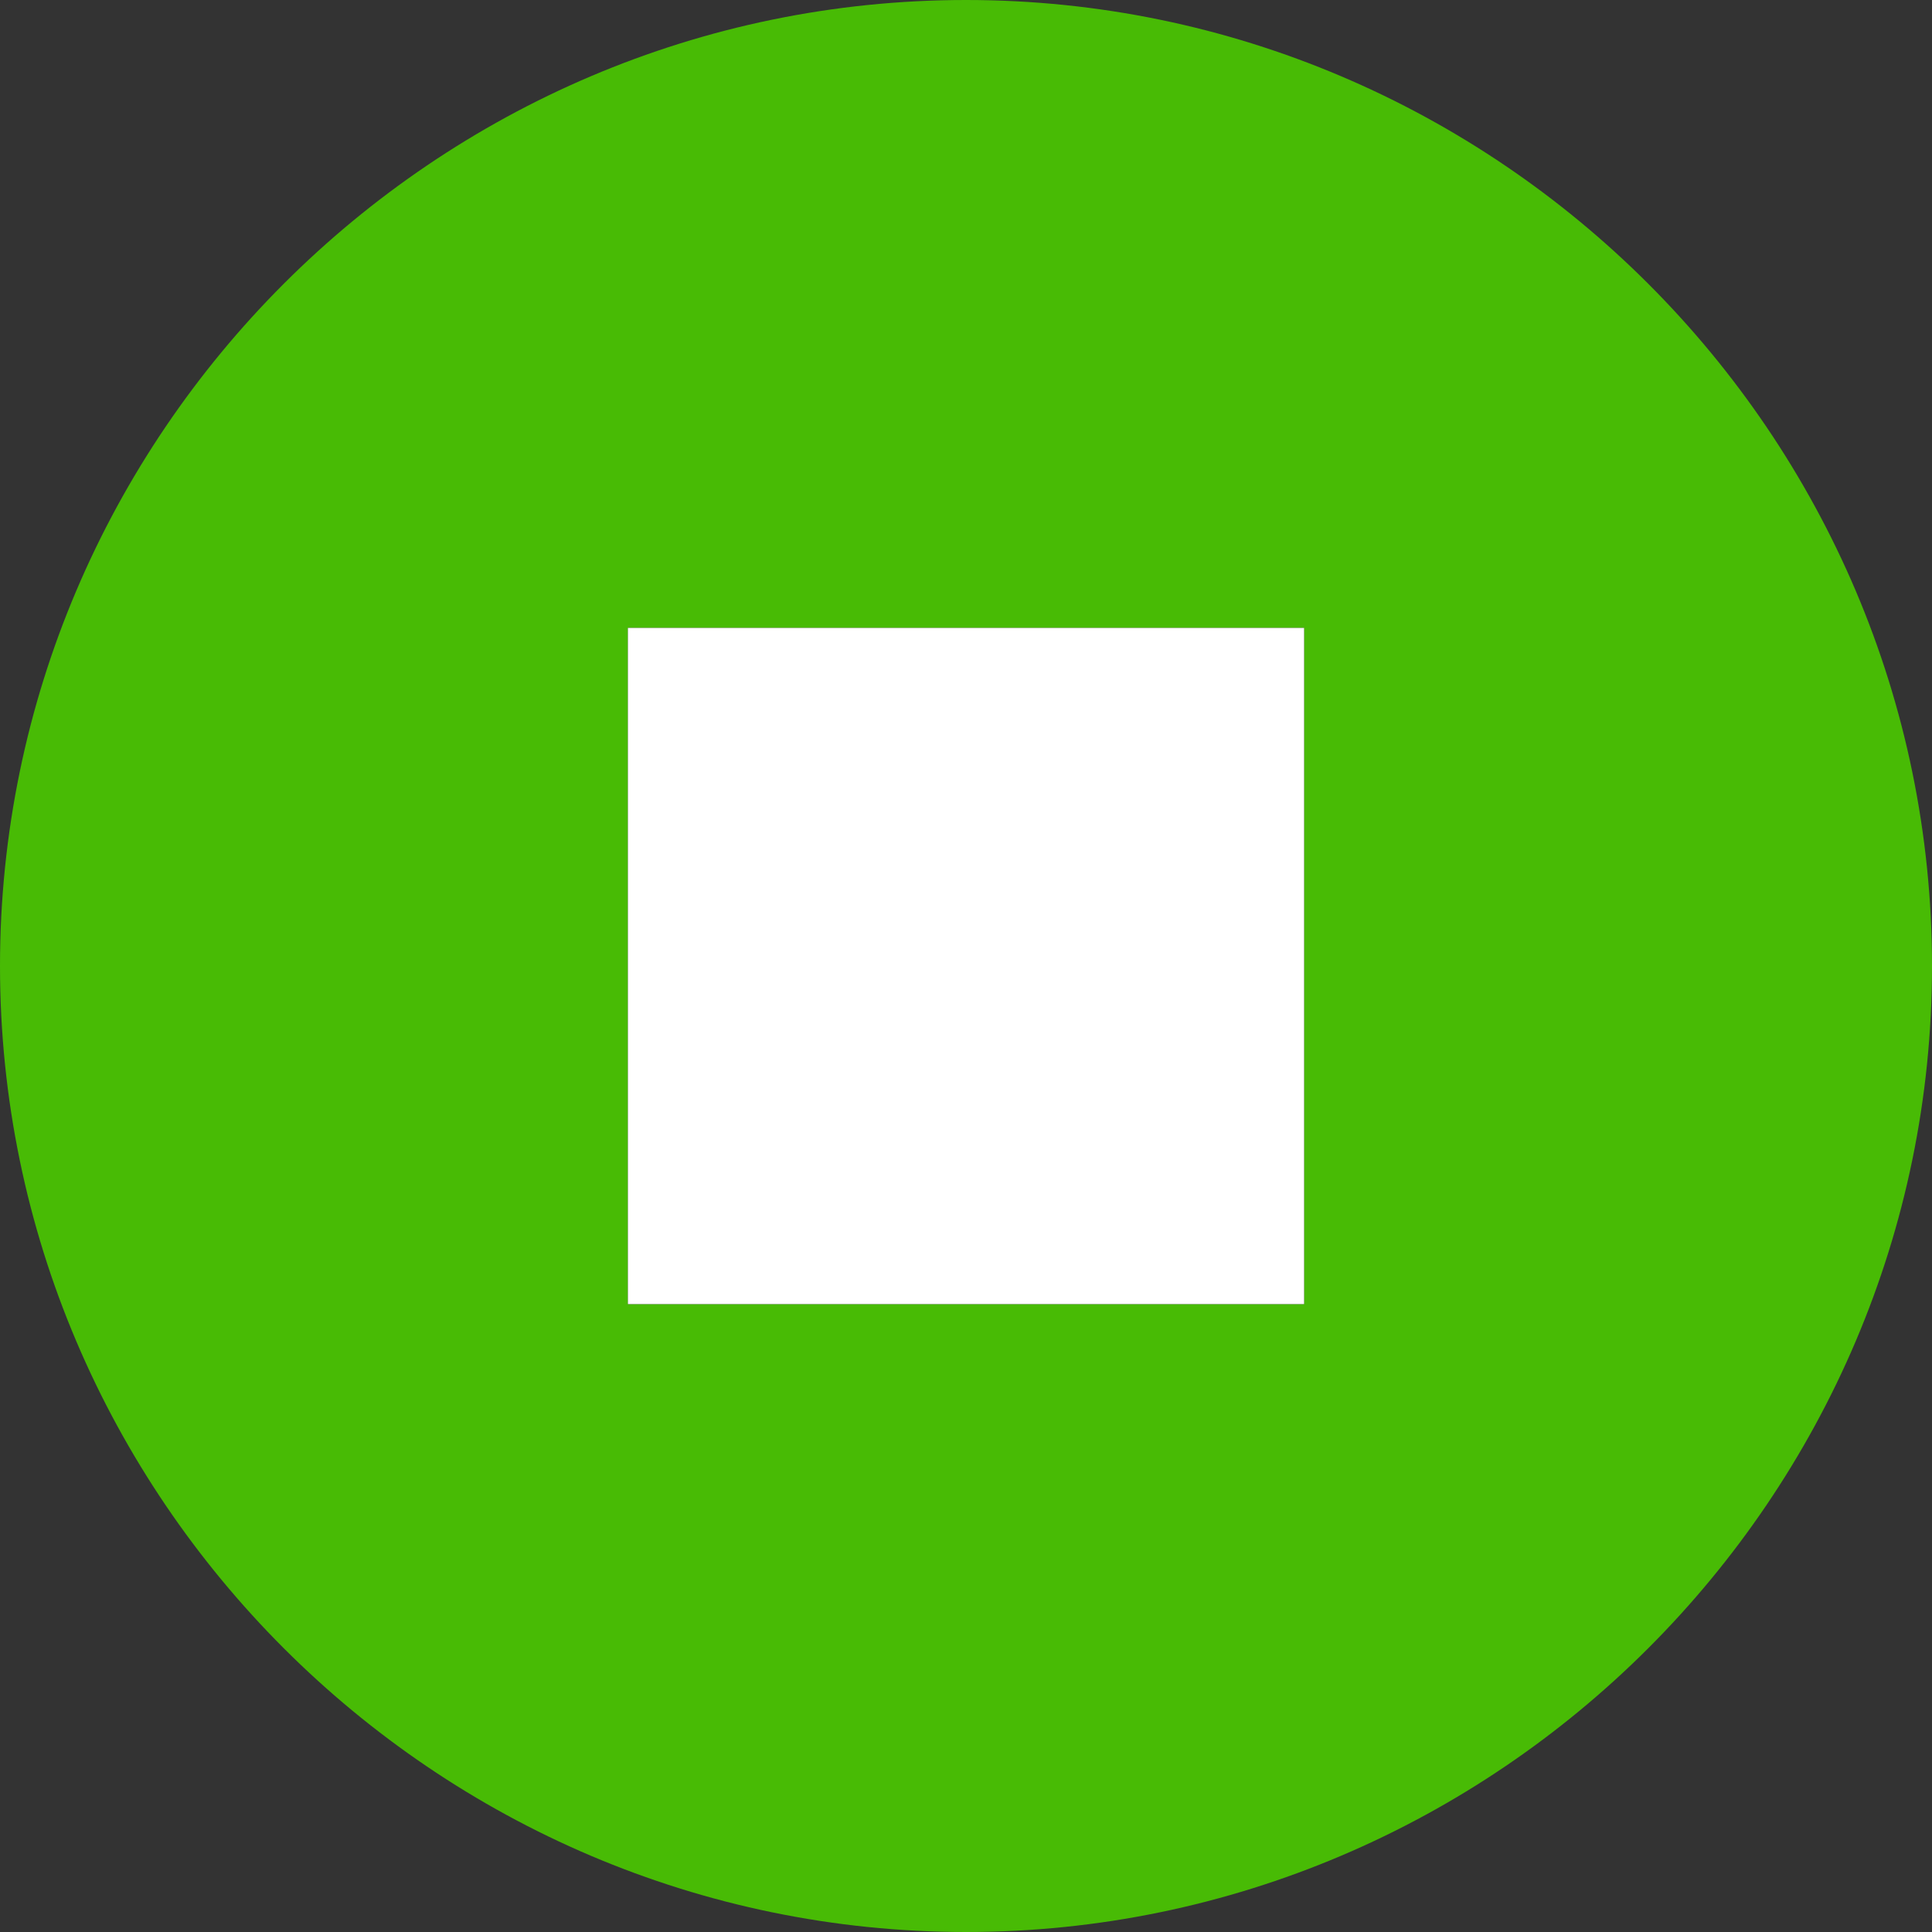 <?xml version="1.0" encoding="UTF-8" standalone="no"?>
<svg
   xmlns:dc="http://purl.org/dc/elements/1.1/"
   xmlns:cc="http://creativecommons.org/ns#"
   xmlns:rdf="http://www.w3.org/1999/02/22-rdf-syntax-ns#"
   xmlns:svg="http://www.w3.org/2000/svg"
   xmlns="http://www.w3.org/2000/svg"
   width="40"
   height="40"
   viewBox="0 0 40 40"
   version="1.1"
   id="svg8">
  <rect x="0" y="0" width="40" height="40" fill="#333333" stroke="none"/>
  <defs
     id="defs12" />
  <g
     fill="none"
     id="g6"
     style="stroke:none;stroke-opacity:1;fill:#4aca00;fill-opacity:0.902">
    <g
       fill="#E20505"
       id="g4"
       style="stroke:none;stroke-opacity:1;fill:#4aca00;fill-opacity:0.902">
      <path
         d="M0 20C0 31 9 40 20 40 31 40 40 31 40 20 40 9 31 0 20 0 9 0 0 9 0 20ZM27 27L13 27 13 13 27 13 27 27Z"
         id="path2"
         style="stroke:none;stroke-opacity:1;fill:#4aca00;fill-opacity:0.902" />
    </g>
  </g>
  <rect
     y="13"
     x="13"
     height="14"
     width="14"
     id="rect4485"
     style="fill:#ffffff;fill-opacity:1;fill-rule:evenodd;stroke:none;stroke-width:1;stroke-miterlimit:4;stroke-dasharray:none;stroke-opacity:1" />
</svg>
